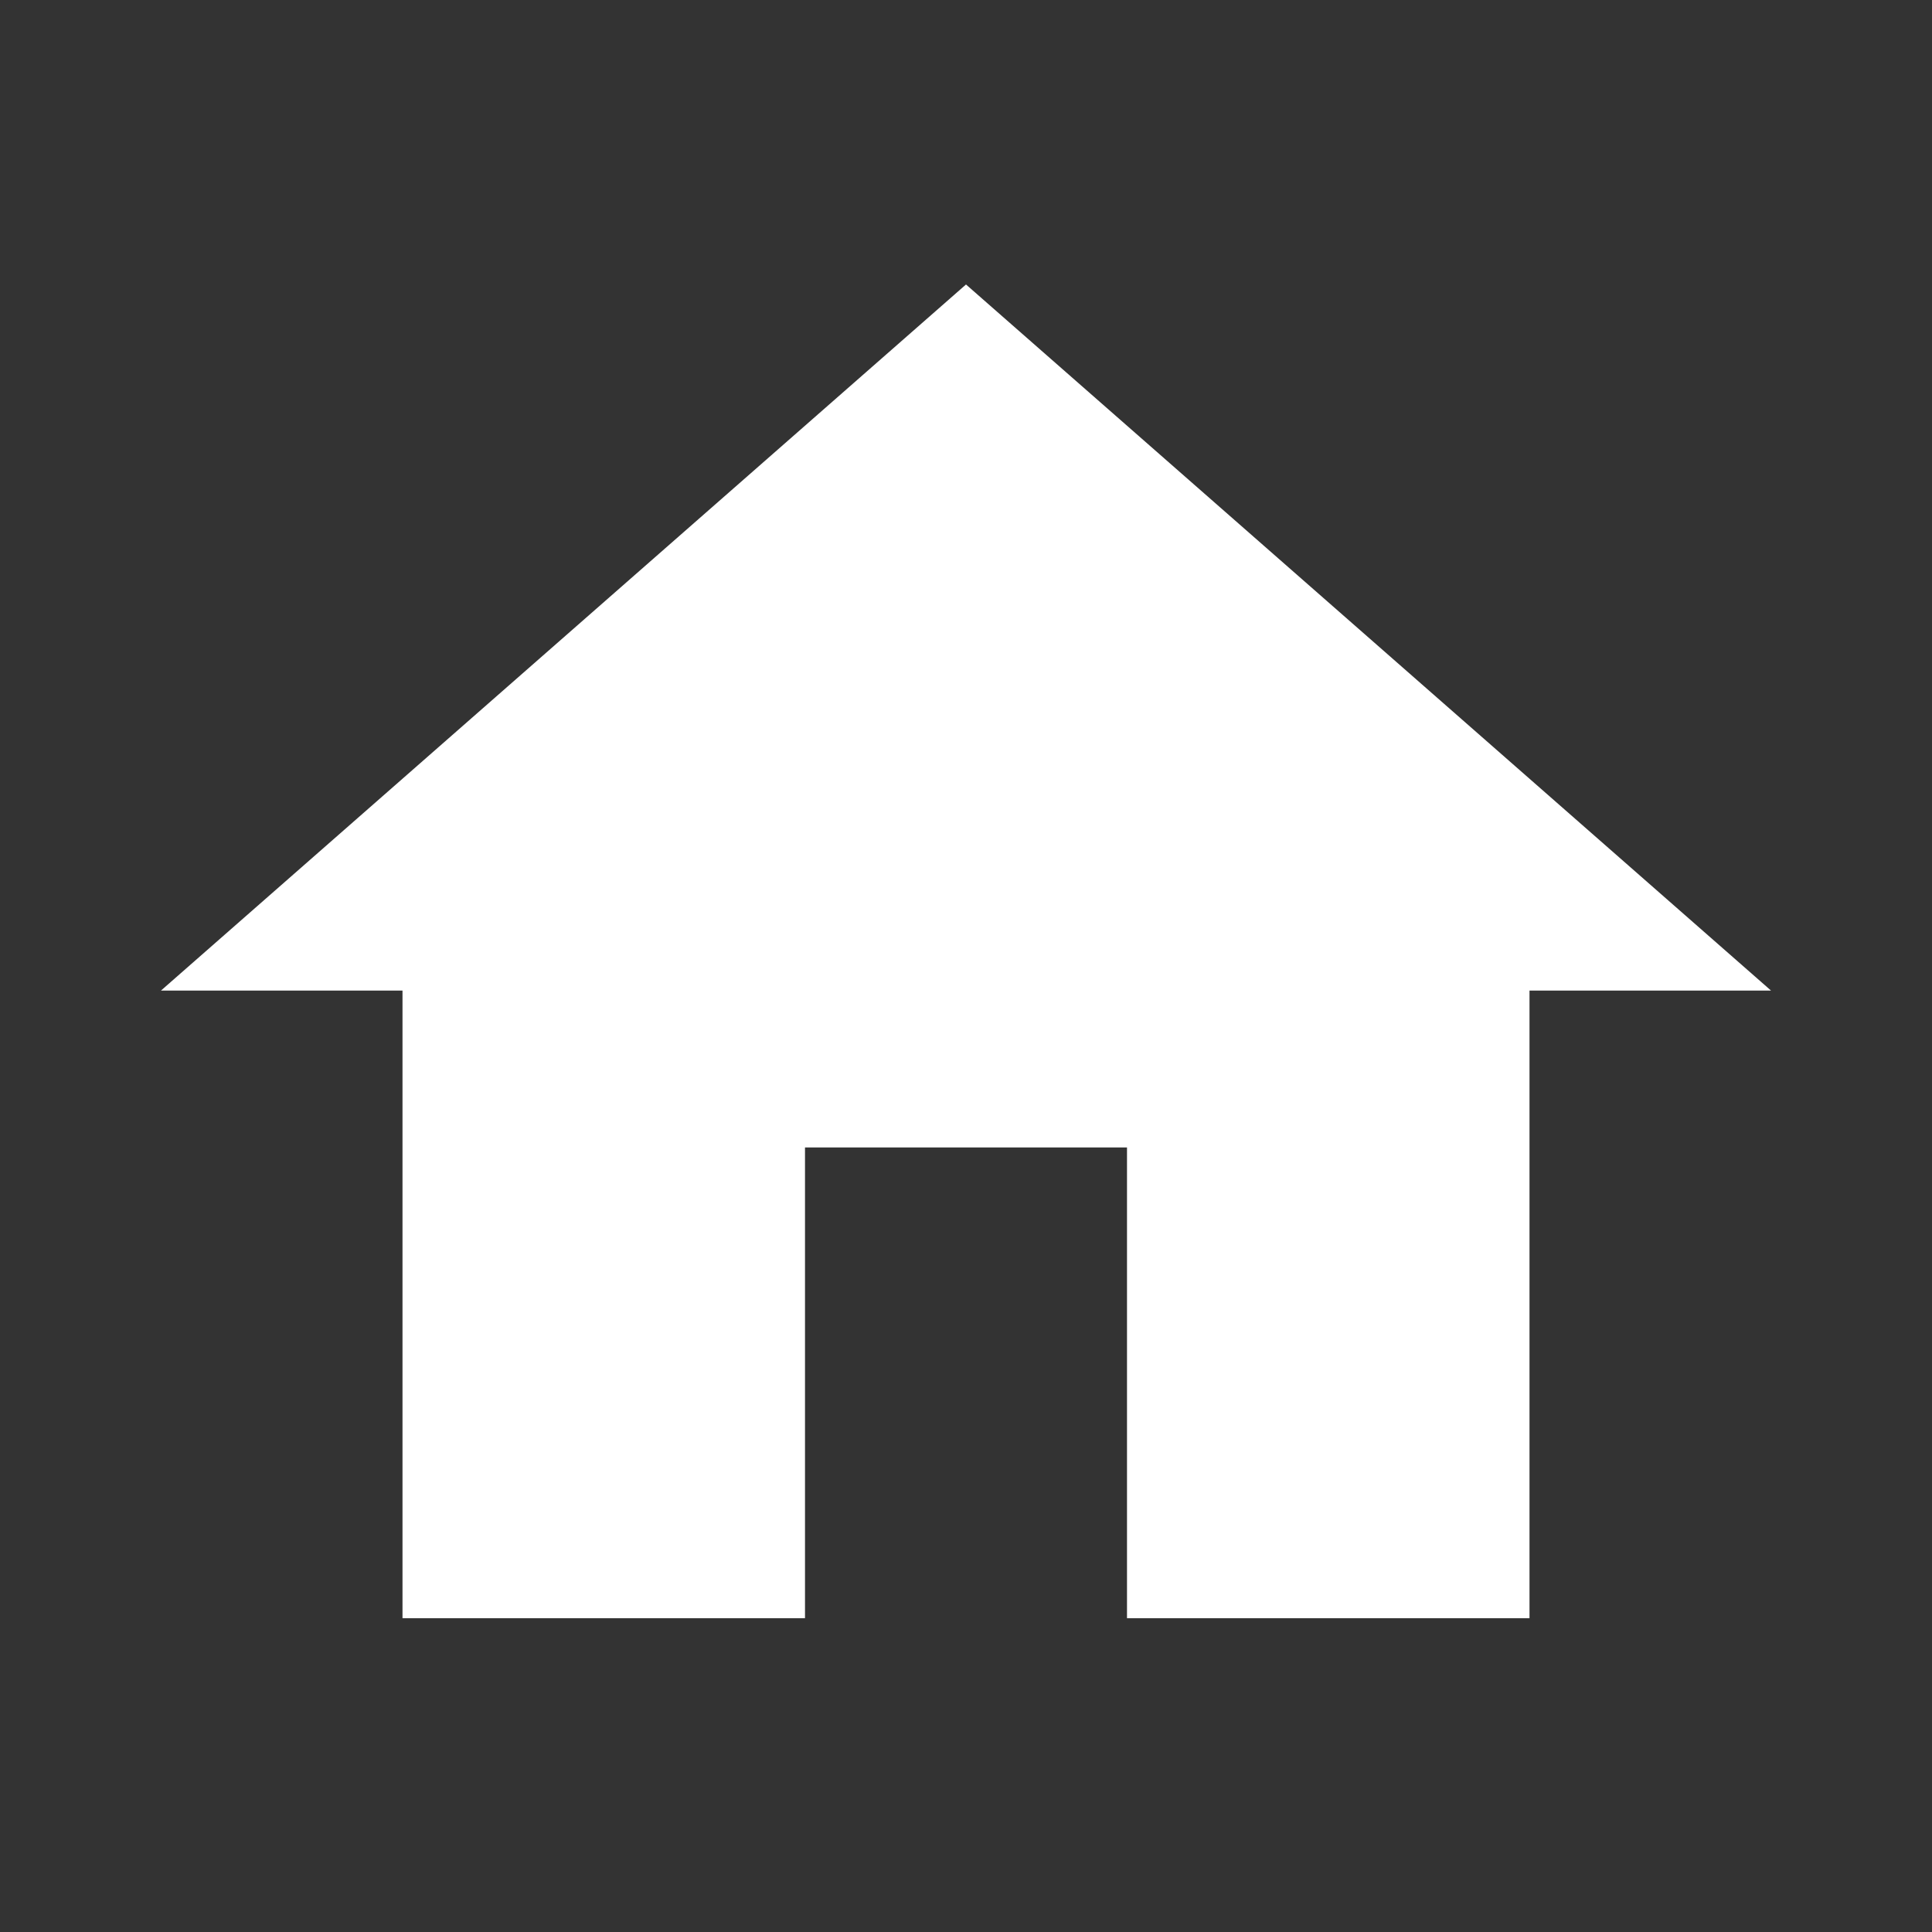 <svg width="24" height="24" viewBox="0 0 24 24" fill="none" xmlns="http://www.w3.org/2000/svg">
<rect x="0" y="0" width="24" height="24" fill="#333333" stroke="none"/>
<g id="home" clip-path="url(#clip0_3_14)">
<path id="Vector" d="M10 20.102V14.254H14V20.102H19V12.305H22L12 3.534L2 12.305H5V20.102H10Z" fill="white"/>
</g>
<defs>
<clipPath id="clip0_3_14">
<rect width="24" height="23.39" fill="white" transform="translate(0 0.61)"/>
</clipPath>
</defs>
</svg>
